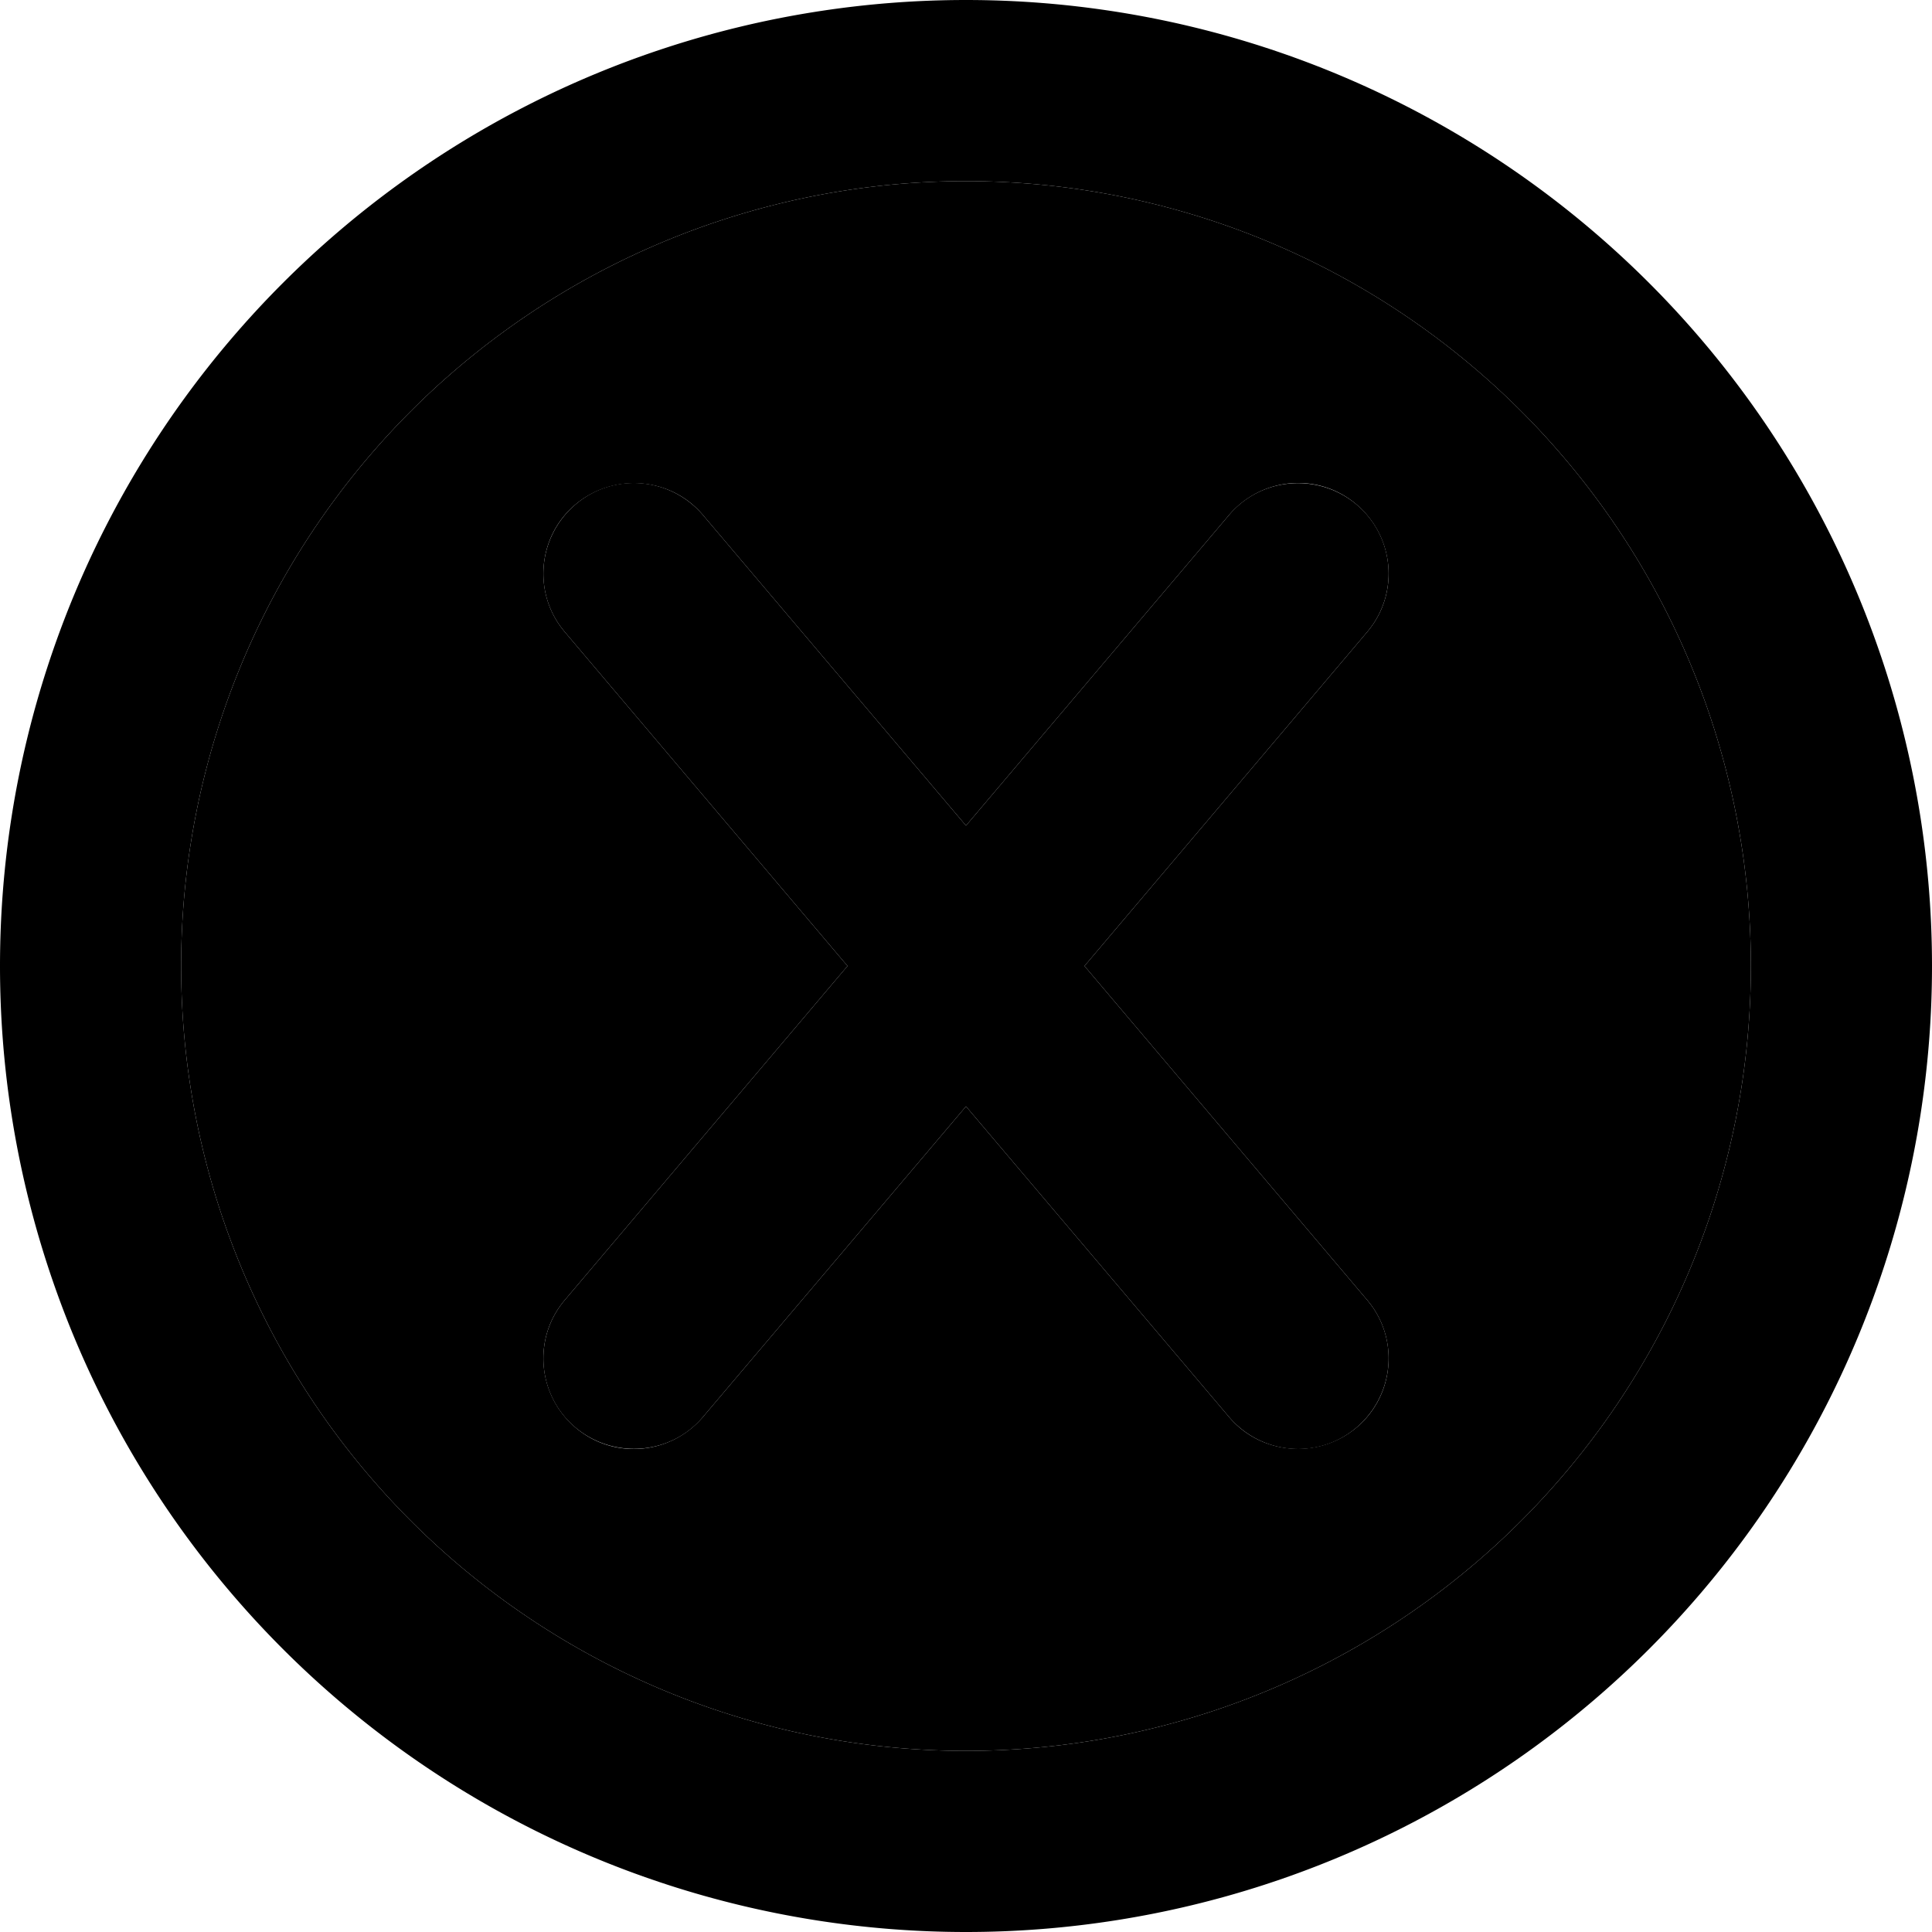 <svg xmlns="http://www.w3.org/2000/svg" viewBox="0 0 512 512"><path class="pr-icon-duotone-secondary" d="M48 256a208 208 0 1 0 416 0A208 208 0 1 0 48 256zm101.7-88.5c-8.6-10.1-7.3-25.3 2.8-33.8s25.3-7.3 33.8 2.8L256 218.8l69.7-82.3c8.6-10.1 23.7-11.4 33.8-2.8s11.4 23.7 2.8 33.8L287.4 256l74.9 88.5c8.6 10.1 7.3 25.3-2.8 33.8s-25.3 7.3-33.8-2.8L256 293.2l-69.7 82.3c-8.6 10.1-23.7 11.4-33.8 2.8s-11.4-23.7-2.8-33.8L224.6 256l-74.9-88.5z"/><path class="pr-icon-duotone-primary" d="M256 48a208 208 0 1 1 0 416 208 208 0 1 1 0-416zm0 464A256 256 0 1 0 256 0a256 256 0 1 0 0 512zM186.3 136.5c-8.6-10.1-23.7-11.4-33.8-2.8s-11.4 23.7-2.8 33.8L224.6 256l-74.9 88.5c-8.6 10.1-7.3 25.3 2.8 33.8s25.3 7.3 33.8-2.8L256 293.2l69.7 82.3c8.6 10.1 23.7 11.4 33.8 2.8s11.4-23.7 2.8-33.8L287.4 256l74.9-88.5c8.6-10.1 7.3-25.3-2.8-33.8s-25.3-7.3-33.8 2.8L256 218.8l-69.7-82.3z"/></svg>